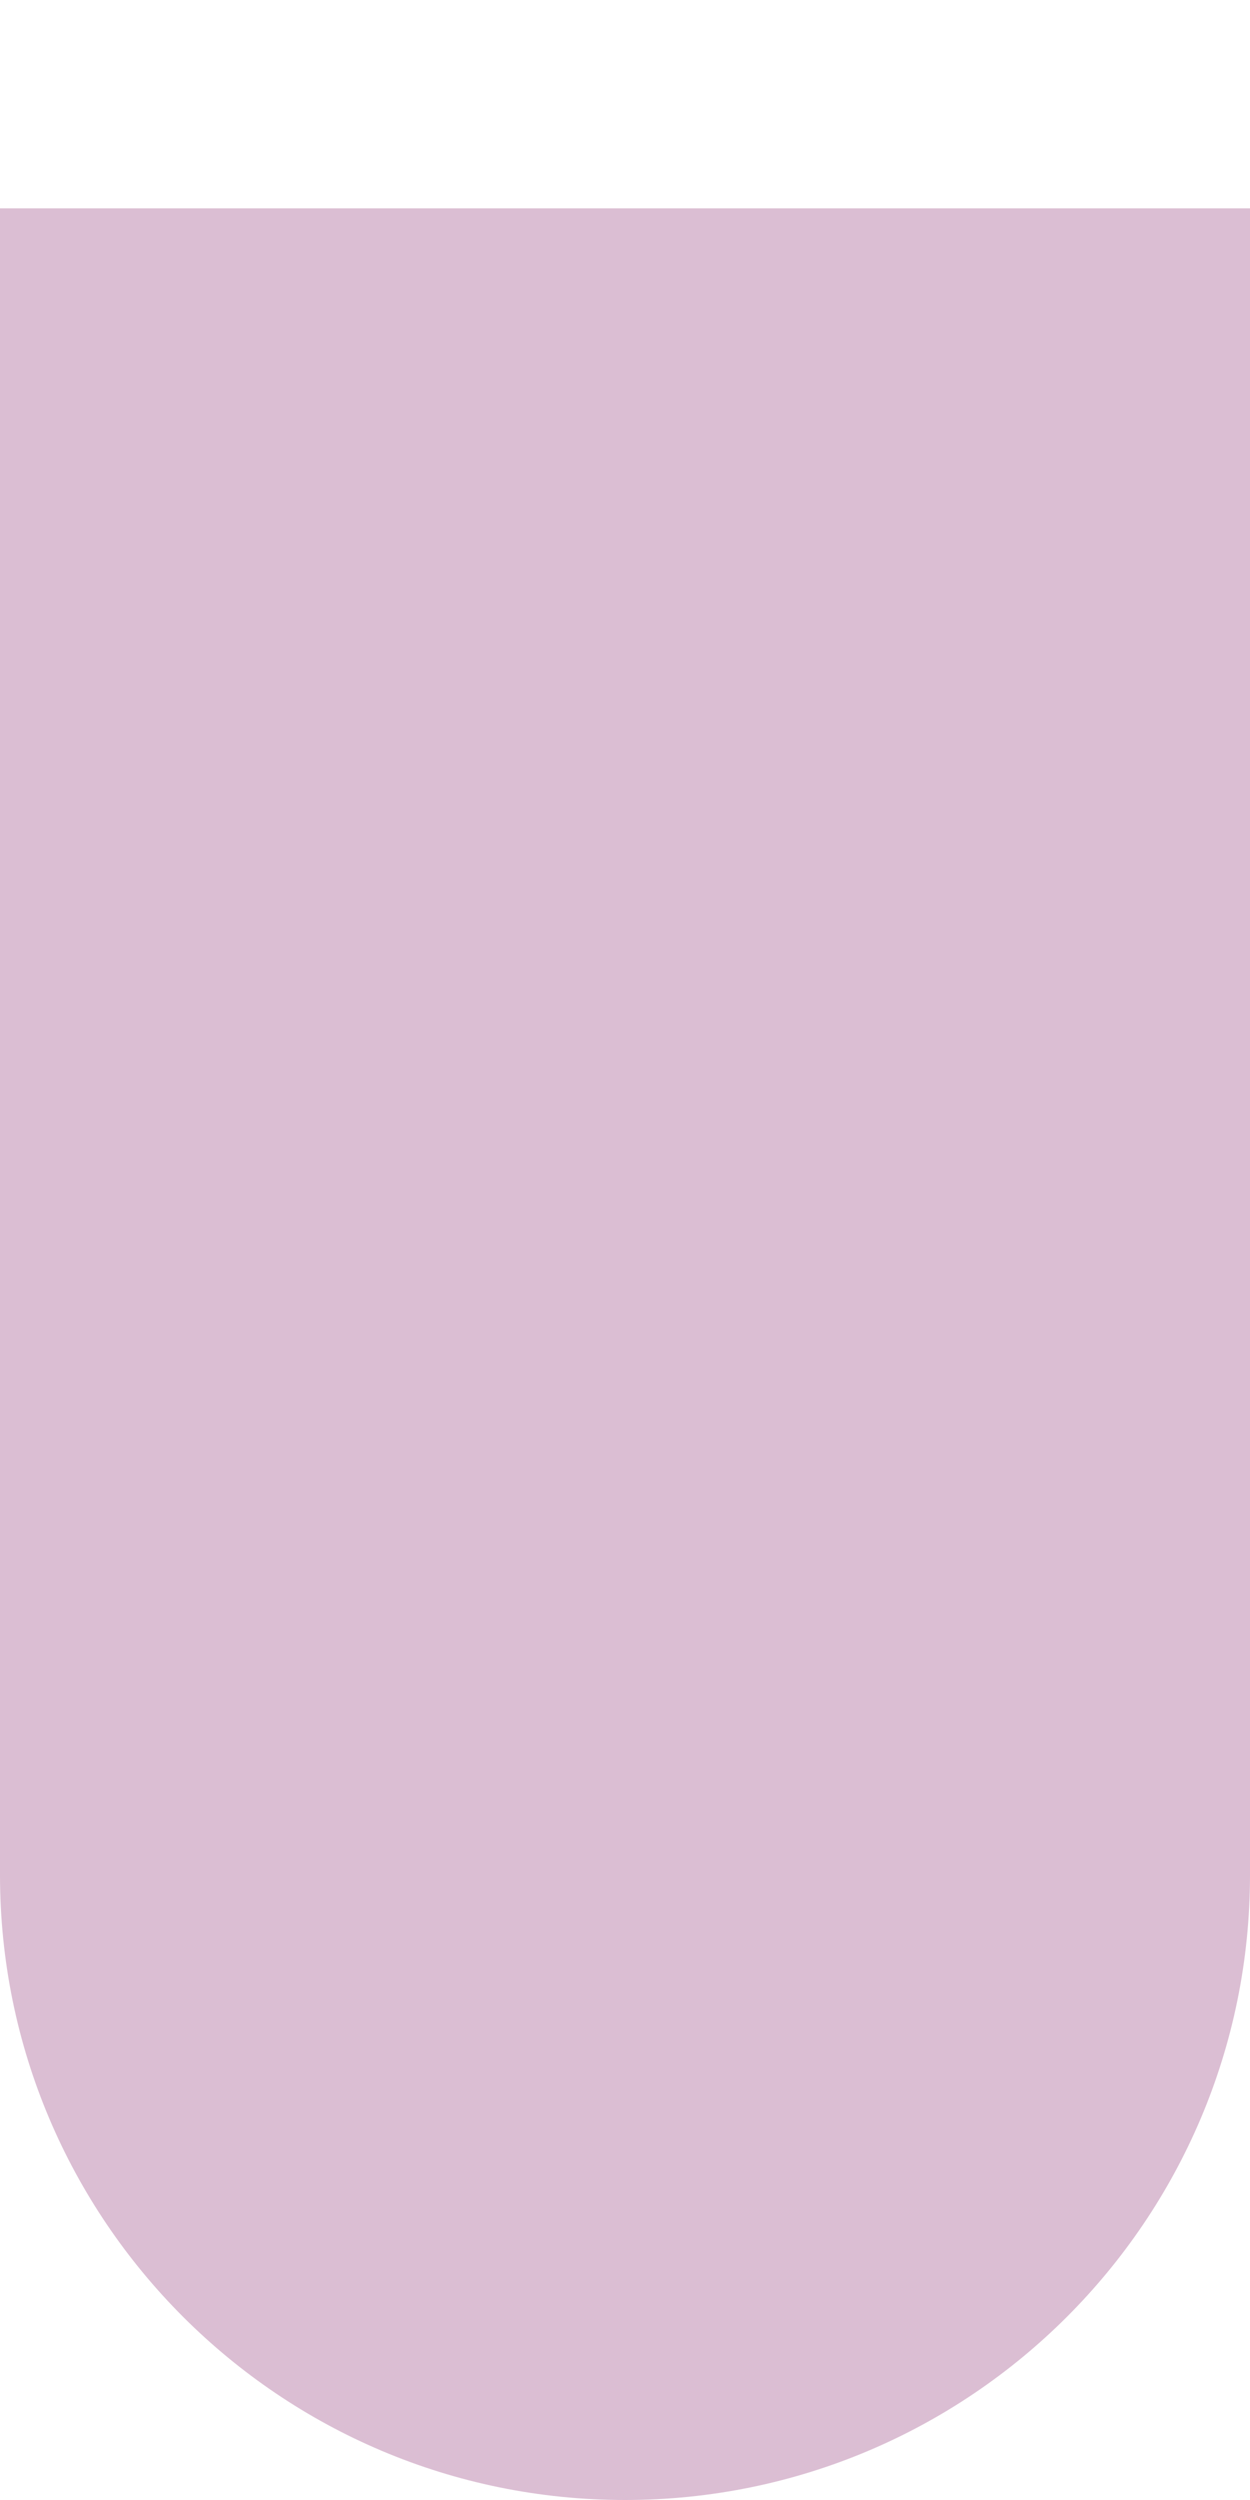 <svg width="3" height="6" viewBox="0 0 3 6" fill="none" xmlns="http://www.w3.org/2000/svg">
<path d="M-1.75292e-06 4.5C-2.11597e-06 5.328 0.672 6 1.5 6C2.328 6 3 5.328 3 4.5L-1.75292e-06 4.5ZM1.5 0.5L0 0.5L-1.75292e-06 4.5L1.5 4.5L3 4.5L3 0.5L1.5 0.5Z" fill="#DBBED3"/>
</svg>
